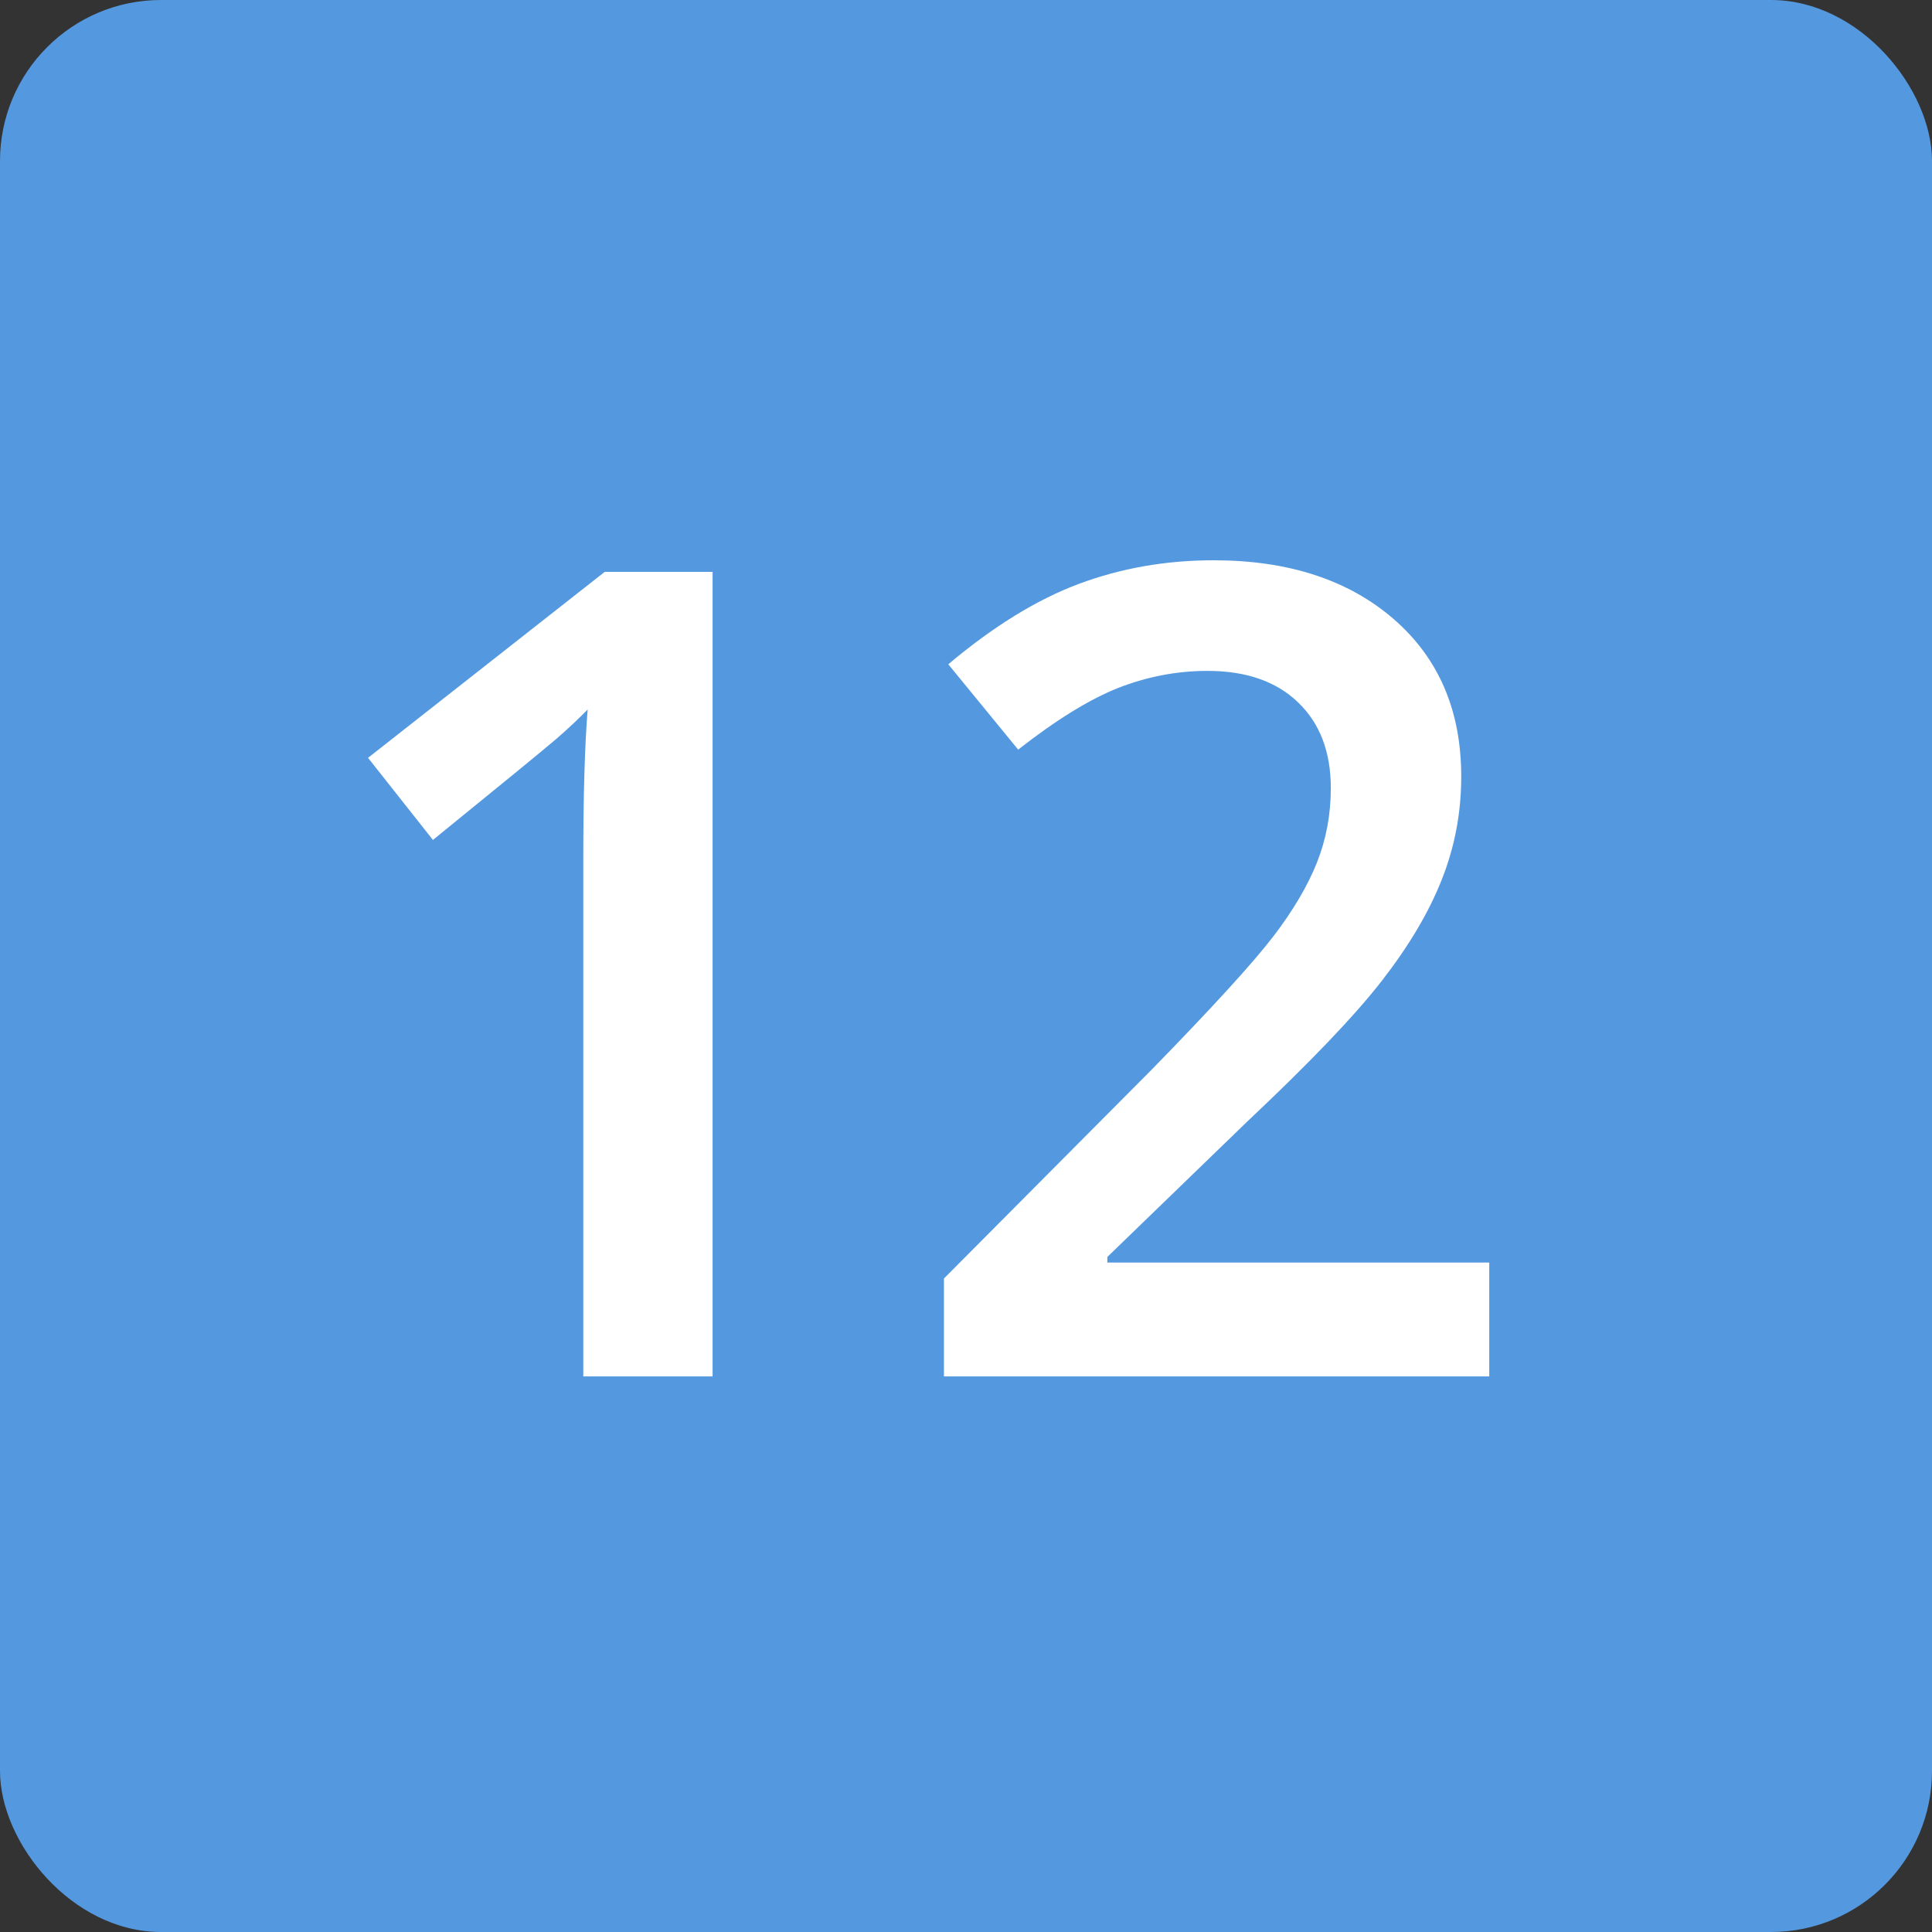 <?xml version="1.0" encoding="UTF-8"?>
<svg width="12px" height="12px" viewBox="0 0 12 12" version="1.1" xmlns="http://www.w3.org/2000/svg" xmlns:xlink="http://www.w3.org/1999/xlink">
    <rect x="0" y="0" width="12" height="12" fill="#333333" stroke="none"/>
    <!-- Generator: Sketch 46.2 (44496) - http://www.bohemiancoding.com/sketch -->
    <title>DB / Icons / Field-Type / Number@1.5x</title>
    <desc>Created with Sketch.</desc>
    <defs></defs>
    <g id="Symbols" stroke="none" stroke-width="1" fill="none" fill-rule="evenodd">
        <g id="DB-/-Icons-/-Field-Type-/-Number">
            <g id="DB-/-Icons-/-Input-/-Number">
                <rect id="Rectangle-7" fill="#5499E0" x="0" y="0" width="12" height="12" rx="1"></rect>
                <path d="M4.426,8.549 L3.623,8.549 L3.623,5.323 C3.623,4.937 3.632,4.632 3.65,4.407 C3.597,4.461 3.533,4.522 3.457,4.588 C3.38,4.654 3.125,4.863 2.689,5.217 L2.286,4.707 L3.756,3.552 L4.426,3.552 L4.426,8.549 Z M9.25,8.549 L5.863,8.549 L5.863,7.941 L7.152,6.645 C7.532,6.256 7.784,5.979 7.909,5.816 C8.033,5.654 8.123,5.5 8.18,5.357 C8.237,5.213 8.266,5.059 8.266,4.895 C8.266,4.67 8.198,4.492 8.062,4.362 C7.927,4.232 7.739,4.167 7.5,4.167 C7.309,4.167 7.124,4.203 6.945,4.273 C6.766,4.344 6.559,4.472 6.324,4.656 L5.89,4.126 C6.168,3.892 6.438,3.725 6.7,3.627 C6.962,3.529 7.242,3.48 7.538,3.48 C8.003,3.48 8.375,3.602 8.655,3.844 C8.936,4.087 9.076,4.413 9.076,4.824 C9.076,5.049 9.035,5.263 8.954,5.466 C8.874,5.669 8.749,5.878 8.582,6.093 C8.414,6.309 8.136,6.6 7.746,6.967 L6.878,7.807 L6.878,7.842 L9.25,7.842 L9.25,8.549 Z" id="12" fill="#FFFFFF"></path>
            </g>
        </g>
    </g>
</svg>